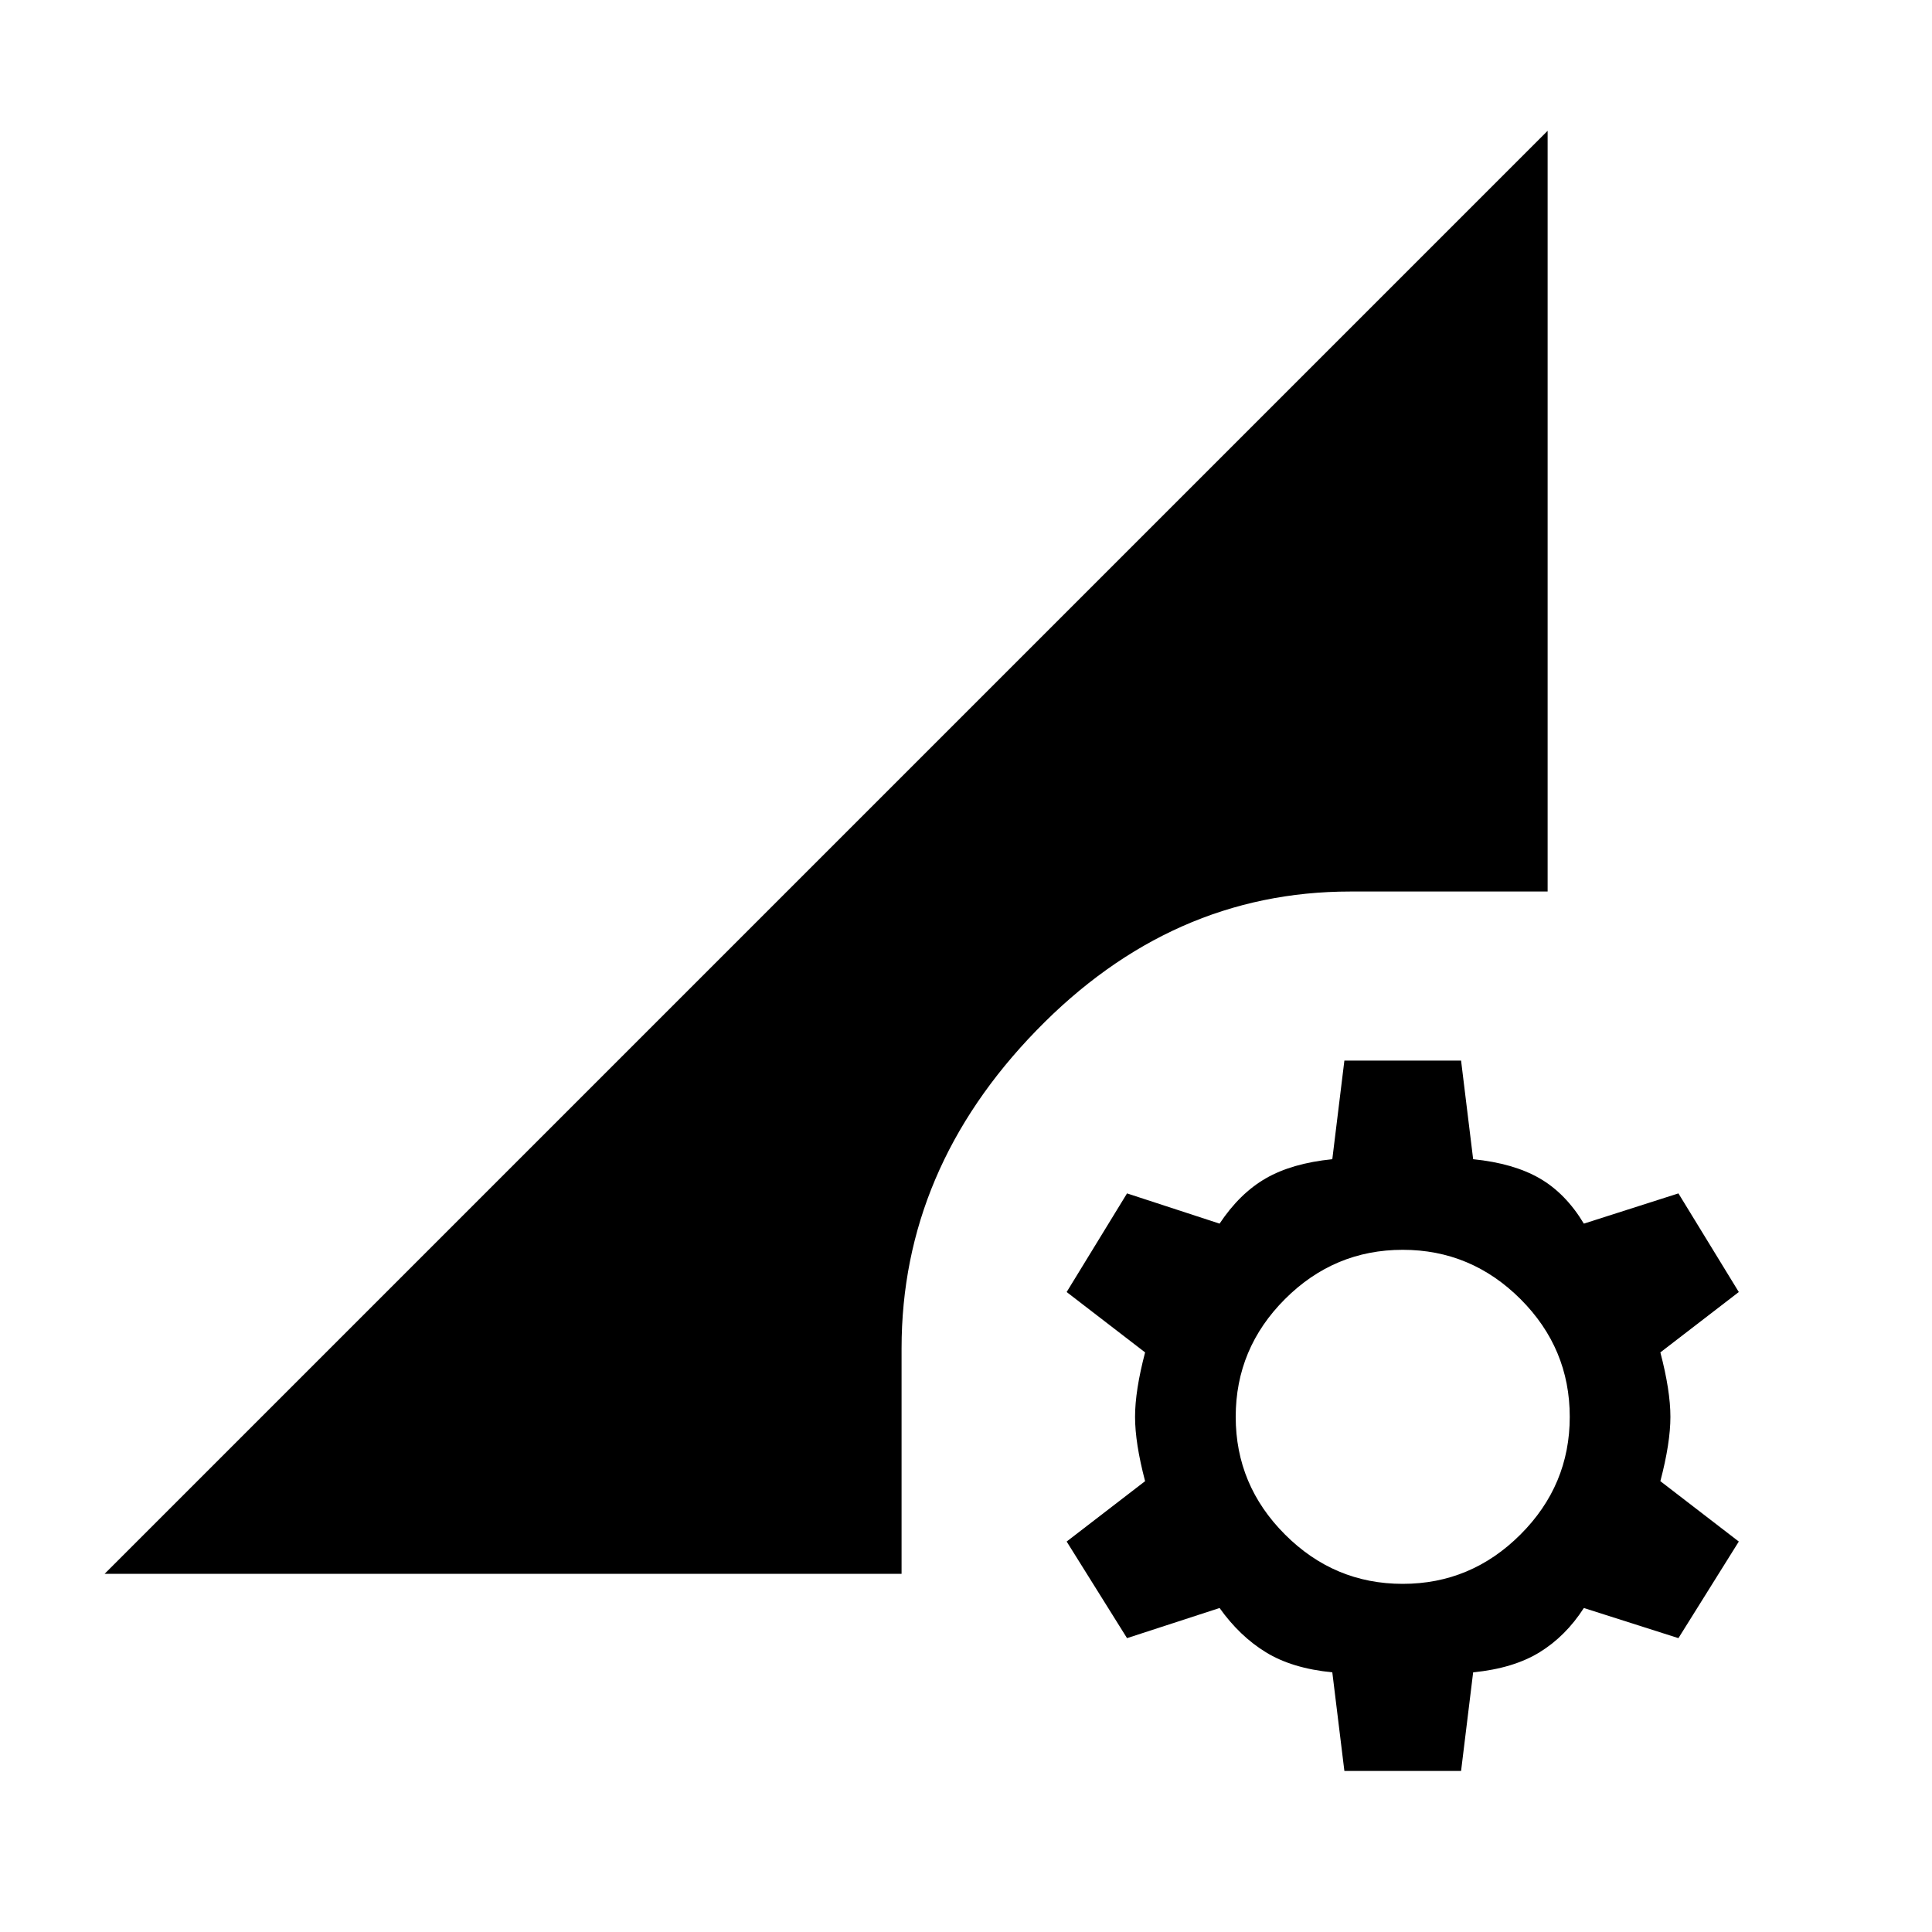 <svg xmlns="http://www.w3.org/2000/svg" height="20" width="20"><path d="M13.917 18.333 13.792 17.312Q13.375 17.271 13.104 17.104Q12.833 16.938 12.625 16.646L11.667 16.958L11.042 15.958L11.854 15.333Q11.75 14.938 11.75 14.667Q11.75 14.396 11.854 14L11.042 13.375L11.667 12.354L12.625 12.667Q12.833 12.354 13.104 12.198Q13.375 12.042 13.792 12L13.917 10.979H15.125L15.25 12Q15.667 12.042 15.938 12.198Q16.208 12.354 16.396 12.667L17.375 12.354L18 13.375L17.188 14Q17.292 14.396 17.292 14.667Q17.292 14.938 17.188 15.333L18 15.958L17.375 16.958L16.396 16.646Q16.208 16.938 15.938 17.104Q15.667 17.271 15.25 17.312L15.125 18.333ZM14.521 16.396Q15.229 16.396 15.74 15.885Q16.25 15.375 16.25 14.667Q16.25 13.958 15.74 13.448Q15.229 12.938 14.521 12.938Q13.812 12.938 13.302 13.448Q12.792 13.958 12.792 14.667Q12.792 15.375 13.302 15.885Q13.812 16.396 14.521 16.396ZM1.083 16.292 16.021 1.354V9.229H13.979Q12.125 9.229 10.729 10.667Q9.333 12.104 9.333 13.958V16.292Z"/></svg>